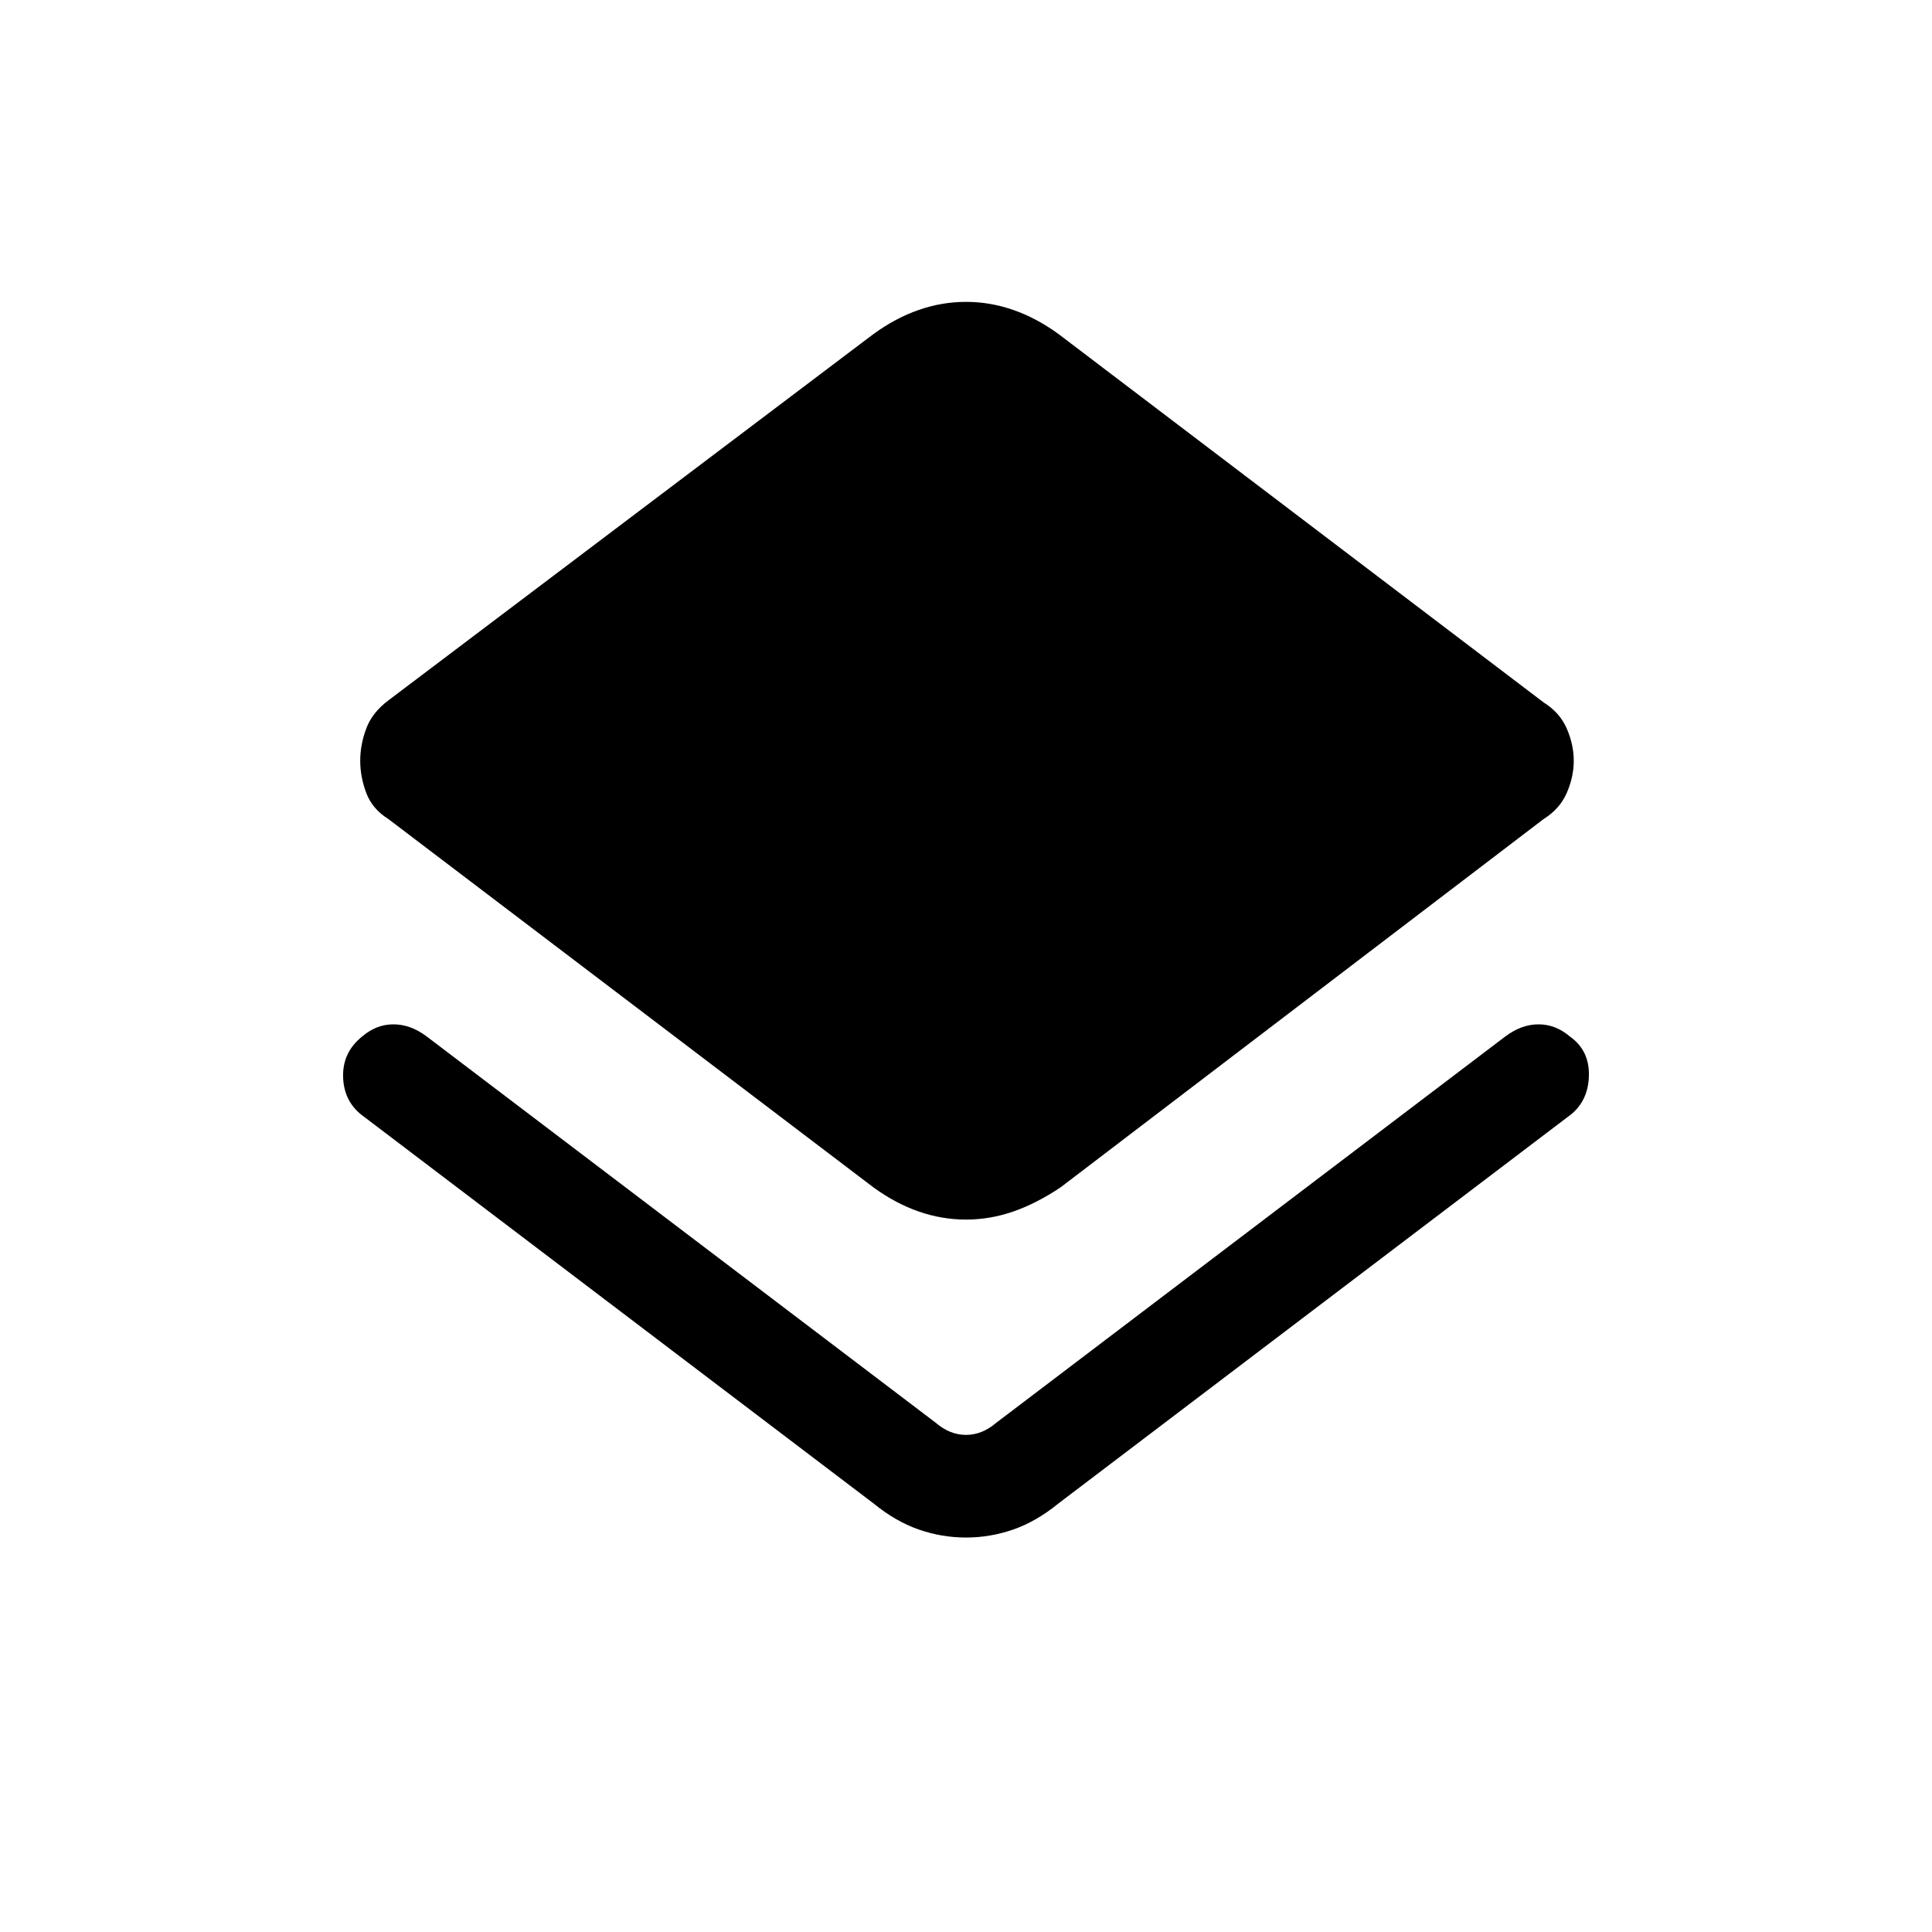<svg xmlns="http://www.w3.org/2000/svg" height="40" width="40"><path d="M20 31.833q-.5 0-.979-.166-.479-.167-.938-.542l-10.541-8q-.417-.292-.438-.813-.021-.52.396-.854.292-.25.646-.25.354 0 .687.25l10.542 8q.292.25.625.25t.625-.25l10.542-8q.333-.25.687-.25.354 0 .646.25.417.292.396.834-.021.541-.438.833l-10.541 8q-.459.375-.938.542-.479.166-.979.166Zm0-6.583q-.5 0-.979-.167-.479-.166-.938-.5L8.042 16.958q-.334-.208-.459-.541-.125-.334-.125-.667t.125-.667q.125-.333.459-.583l10.041-7.583q.459-.334.938-.5.479-.167.979-.167t.979.167q.479.166.938.5l10.041 7.625q.334.208.48.541.145.334.145.667t-.145.667q-.146.333-.48.541l-10 7.625q-.5.334-.979.5-.479.167-.979.167Z"/></svg>